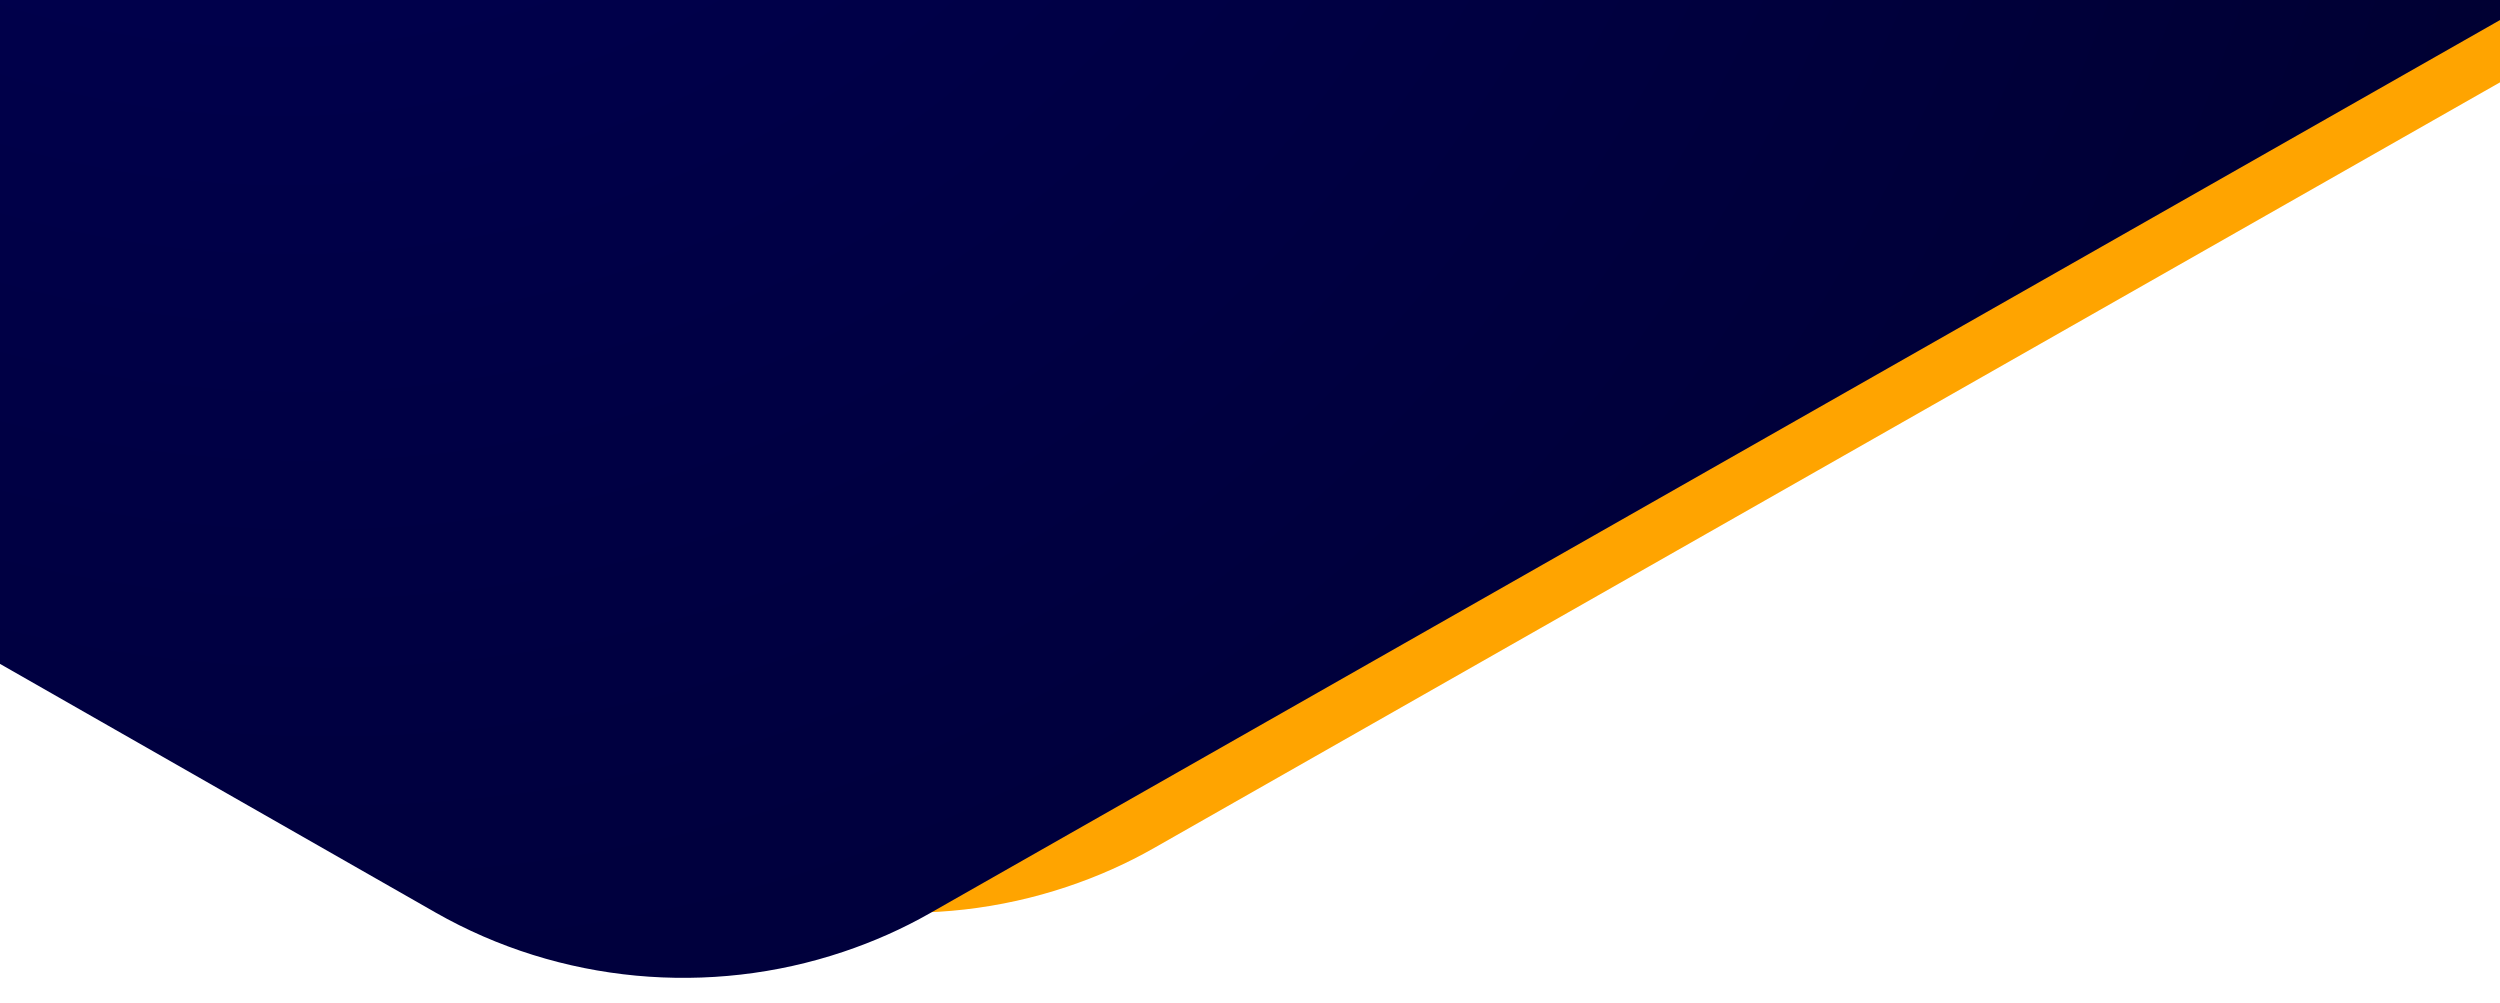 <svg width="1920" height="770" fill="none" xmlns="http://www.w3.org/2000/svg"><g clip-path="url(#a)" fill-rule="evenodd" clip-rule="evenodd"><path d="M506.453 650.802c95.73 54.562 210.543 64.701 313.311 30.143 23.012-7.731 45.322-17.544 66.802-29.818L2568.95-305.922c119.87-68.027 194.43-196.024 194.5-334.058l1.52-1908.78c.13-137.86-74.13-266.03-193.8-334.4L890.401-3842.7c-117.081-66.92-262.757-67.1-380.113-.33l-1682.398 957.05c-119.85 68.02-194.35 196.23-194.47 334.07l-1.54 1908.776c-.05 138.034 74.21 266.22 193.81 334.384L506.453 650.802z" fill="#FFA400"/><path d="M334.453 700.802c95.73 54.562 210.543 64.701 313.311 30.143 23.012-7.731 45.322-17.544 66.802-29.818L2396.95-255.922c119.87-68.027 194.43-196.024 194.5-334.058l1.52-1908.78c.13-137.86-74.13-266.03-193.8-334.4L718.401-3792.7c-117.081-66.92-262.757-67.1-380.113-.33l-1682.398 957.05c-119.85 68.02-194.35 196.23-194.47 334.07l-1.54 1908.776c-.05 138.034 74.21 266.22 193.81 334.384L334.453 700.802z" fill="url(#b)"/></g><defs><radialGradient id="b" cx="0" cy="0" r="1" gradientUnits="userSpaceOnUse" gradientTransform="rotate(72.71 613.168 -308.704) scale(2789 2398.09)"><stop stop-color="#00005B"/><stop offset="1" stop-color="#000026"/></radialGradient><clipPath id="a"><path fill="#fff" d="M0 0H1920V770H0z"/></clipPath></defs></svg>